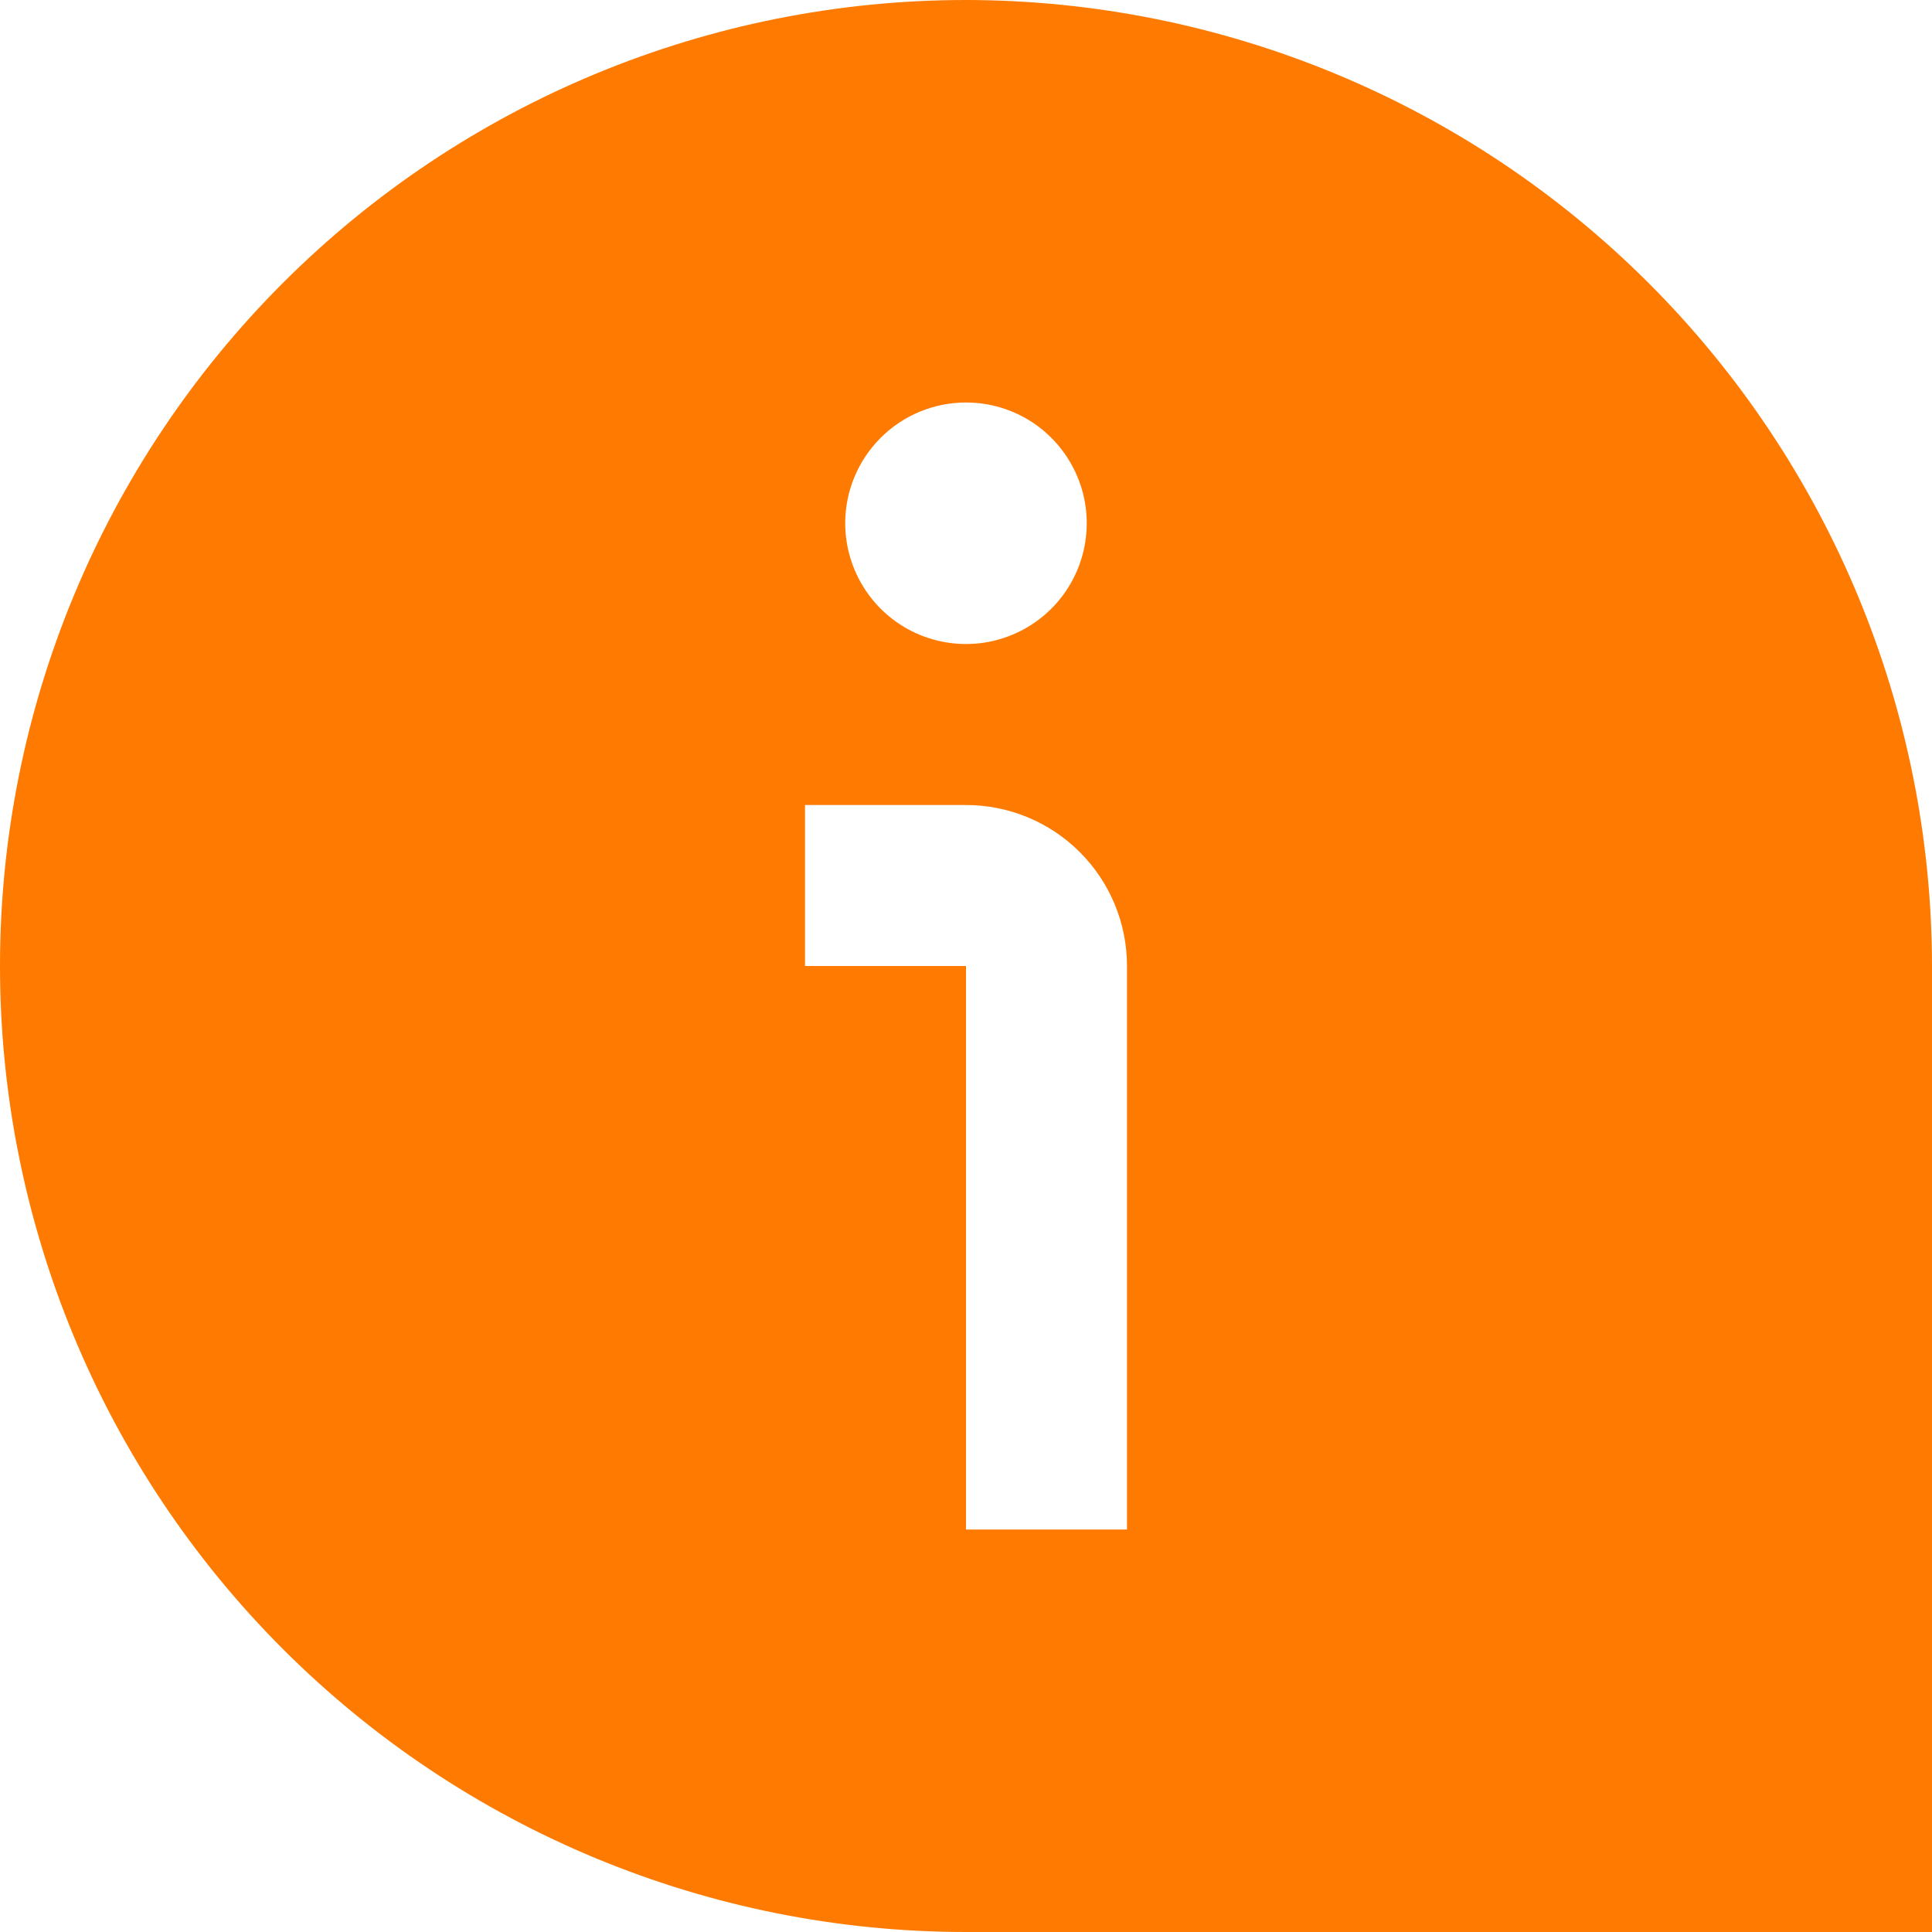 <svg width="27" height="27" viewBox="0 0 27 27" fill="none" xmlns="http://www.w3.org/2000/svg">
<g clip-path="url(#clip0_96_4313)">
<path d="M13.5 0C9.92 0 6.486 1.422 3.954 3.954C1.422 6.486 0 9.92 0 13.5C0 17.08 1.422 20.514 3.954 23.046C6.486 25.578 9.92 27 13.5 27H27V13.5C26.996 9.921 25.573 6.489 23.042 3.958C20.511 1.427 17.079 0.004 13.5 0ZM13.5 5.625C13.834 5.625 14.16 5.724 14.438 5.909C14.715 6.095 14.931 6.358 15.059 6.667C15.187 6.975 15.22 7.314 15.155 7.642C15.09 7.969 14.929 8.27 14.693 8.506C14.457 8.742 14.157 8.902 13.829 8.968C13.502 9.033 13.163 8.999 12.854 8.872C12.546 8.744 12.282 8.528 12.097 8.25C11.912 7.973 11.812 7.646 11.812 7.312C11.812 6.865 11.99 6.436 12.307 6.119C12.623 5.803 13.052 5.625 13.5 5.625ZM15.75 21.375H13.5V13.5H11.25V11.25H13.5C14.097 11.25 14.669 11.487 15.091 11.909C15.513 12.331 15.75 12.903 15.75 13.5V21.375Z" fill="#FF7A00"/>
</g>
<defs>
<clipPath id="clip0_96_4313">
<rect width="27" height="27" fill="white"/>
</clipPath>
</defs>
</svg>
